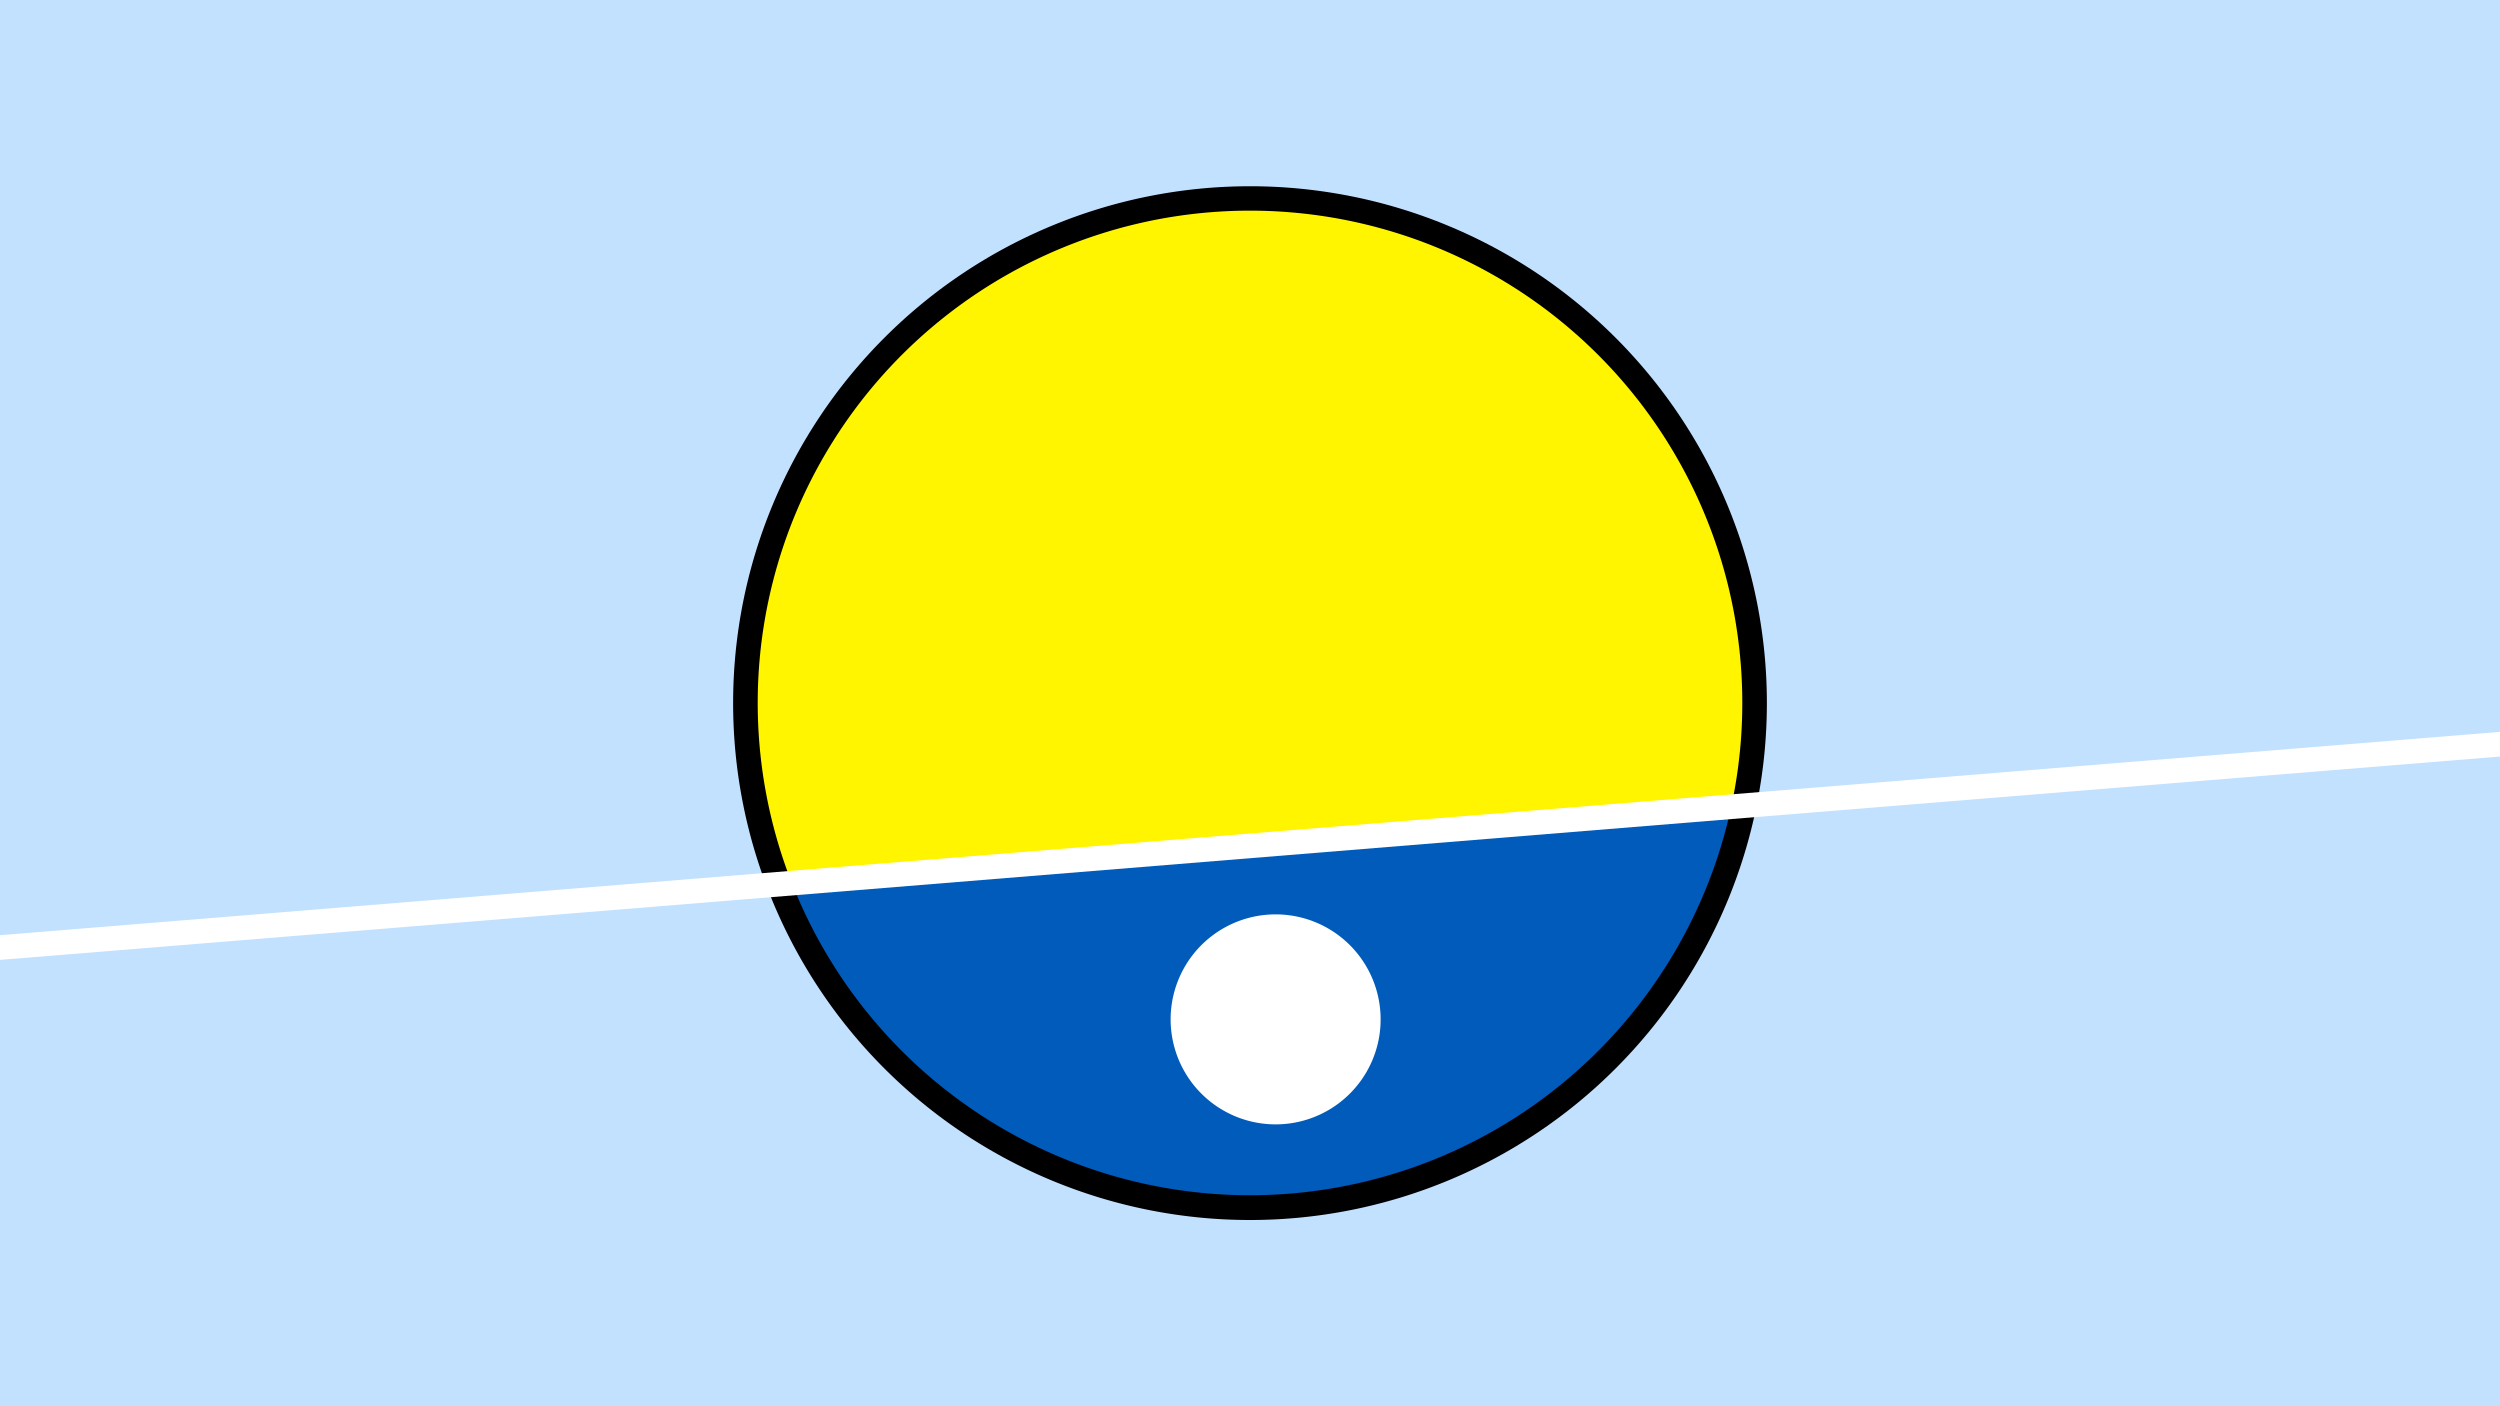 <svg width="1200" height="675" viewBox="-500 -500 1200 675" xmlns="http://www.w3.org/2000/svg"><path d="M-500-500h1200v675h-1200z" fill="#c2e1ff"/><path d="M100 85.6a248.1 248.1 0 1 1 0-496.2 248.1 248.1 0 0 1 0 496.2" fill="undefined"/><path d="M331-112.8a236.3 236.3 0 0 1-450.9 36.7z"  fill="#005bbb" /><path d="M331-112.8a236.3 236.3 0 1 0-450.9 36.7z"  fill="#fff500" /><path d="M112.3 39.7a50.4 50.4 0 1 1 0-100.8 50.4 50.4 0 0 1 0 100.8" fill="#fff"/><path d="M-510,-44.375L710,-143.6" stroke-width="11.812" stroke="#fff" /></svg>